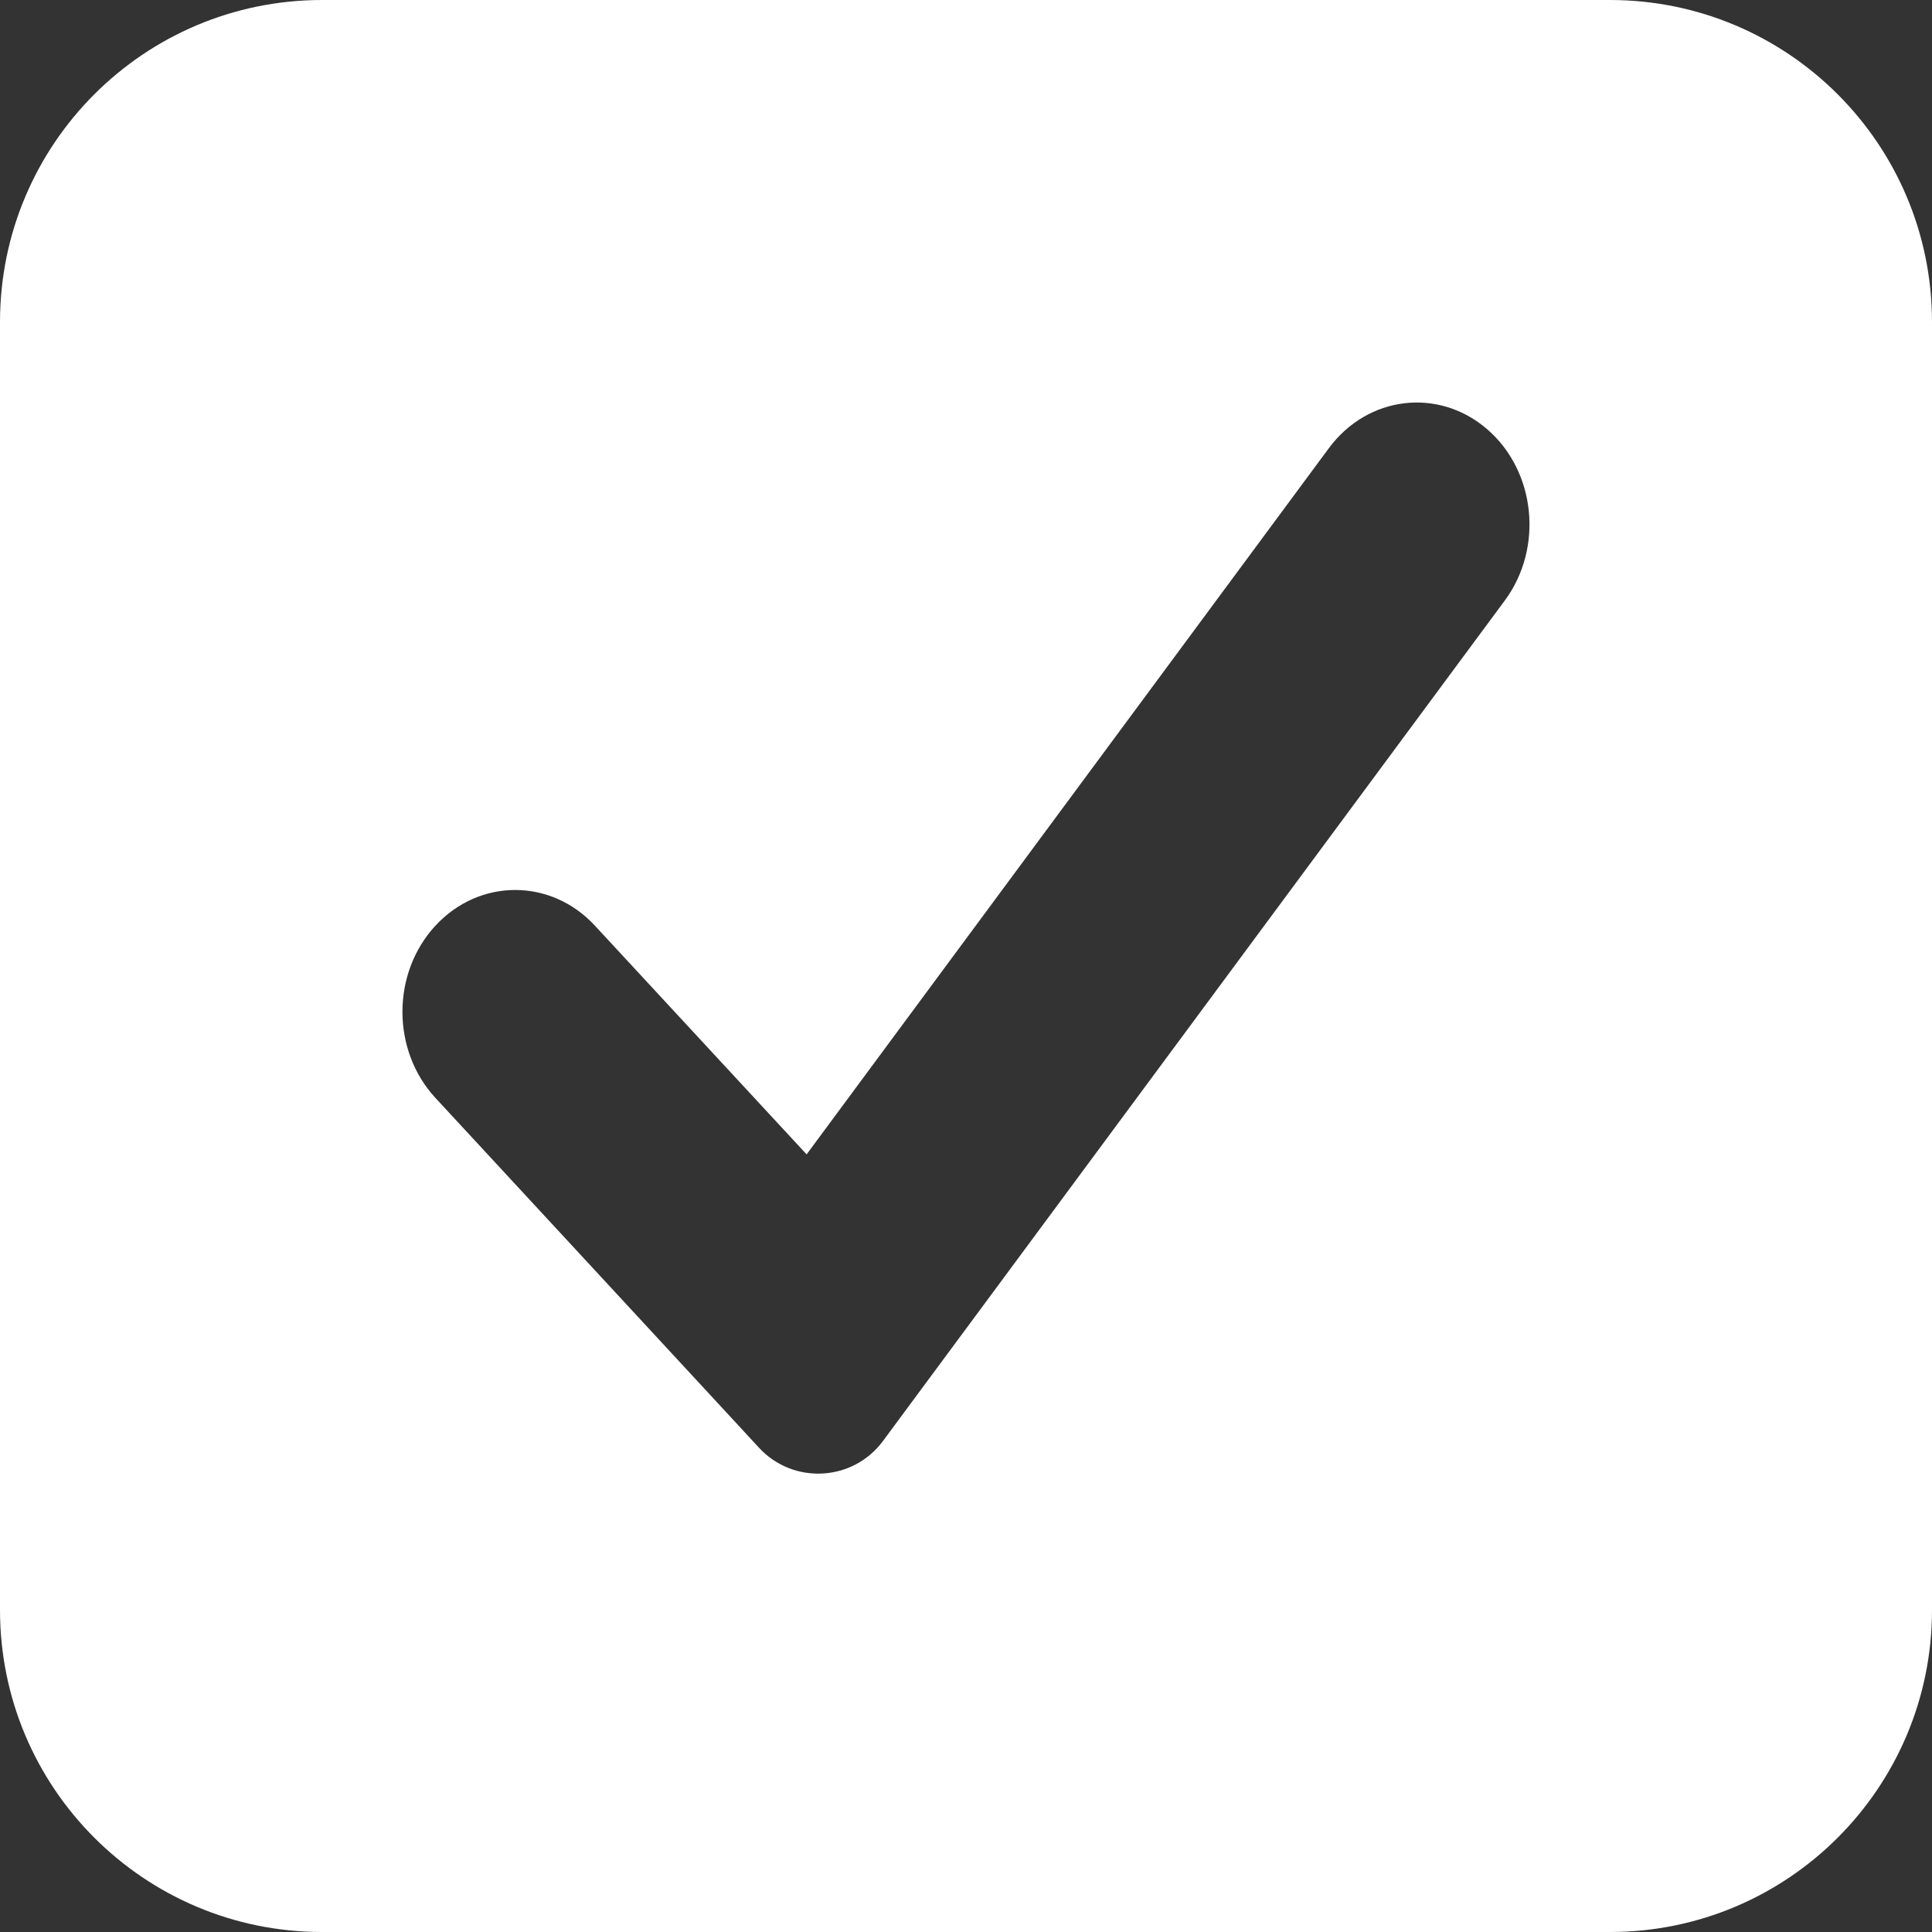 <svg width="10" height="10" viewBox="0 0 10 10" fill="none" xmlns="http://www.w3.org/2000/svg">
<rect x="0" y="0" width="10" height="10" fill="#333333" stroke="none"/>
<path fill-rule="evenodd" clip-rule="evenodd" d="M10 1.667C10 0.746 9.254 0 8.333 0H1.667C0.746 0 0 0.746 0 1.667V8.333C0 9.254 0.746 10 1.667 10H8.333C9.254 10 10 9.254 10 8.333V1.667ZM3.929 7.494L3.81 7.365L2.254 5.683C2.026 5.437 2.026 5.037 2.254 4.791C2.482 4.545 2.851 4.545 3.079 4.791L4.175 5.975L6.878 2.32C7.079 2.048 7.446 2.004 7.698 2.222C7.949 2.439 7.99 2.836 7.789 3.108L4.678 7.313L4.57 7.459C4.414 7.669 4.106 7.685 3.929 7.494Z" fill="white"/>
</svg>

